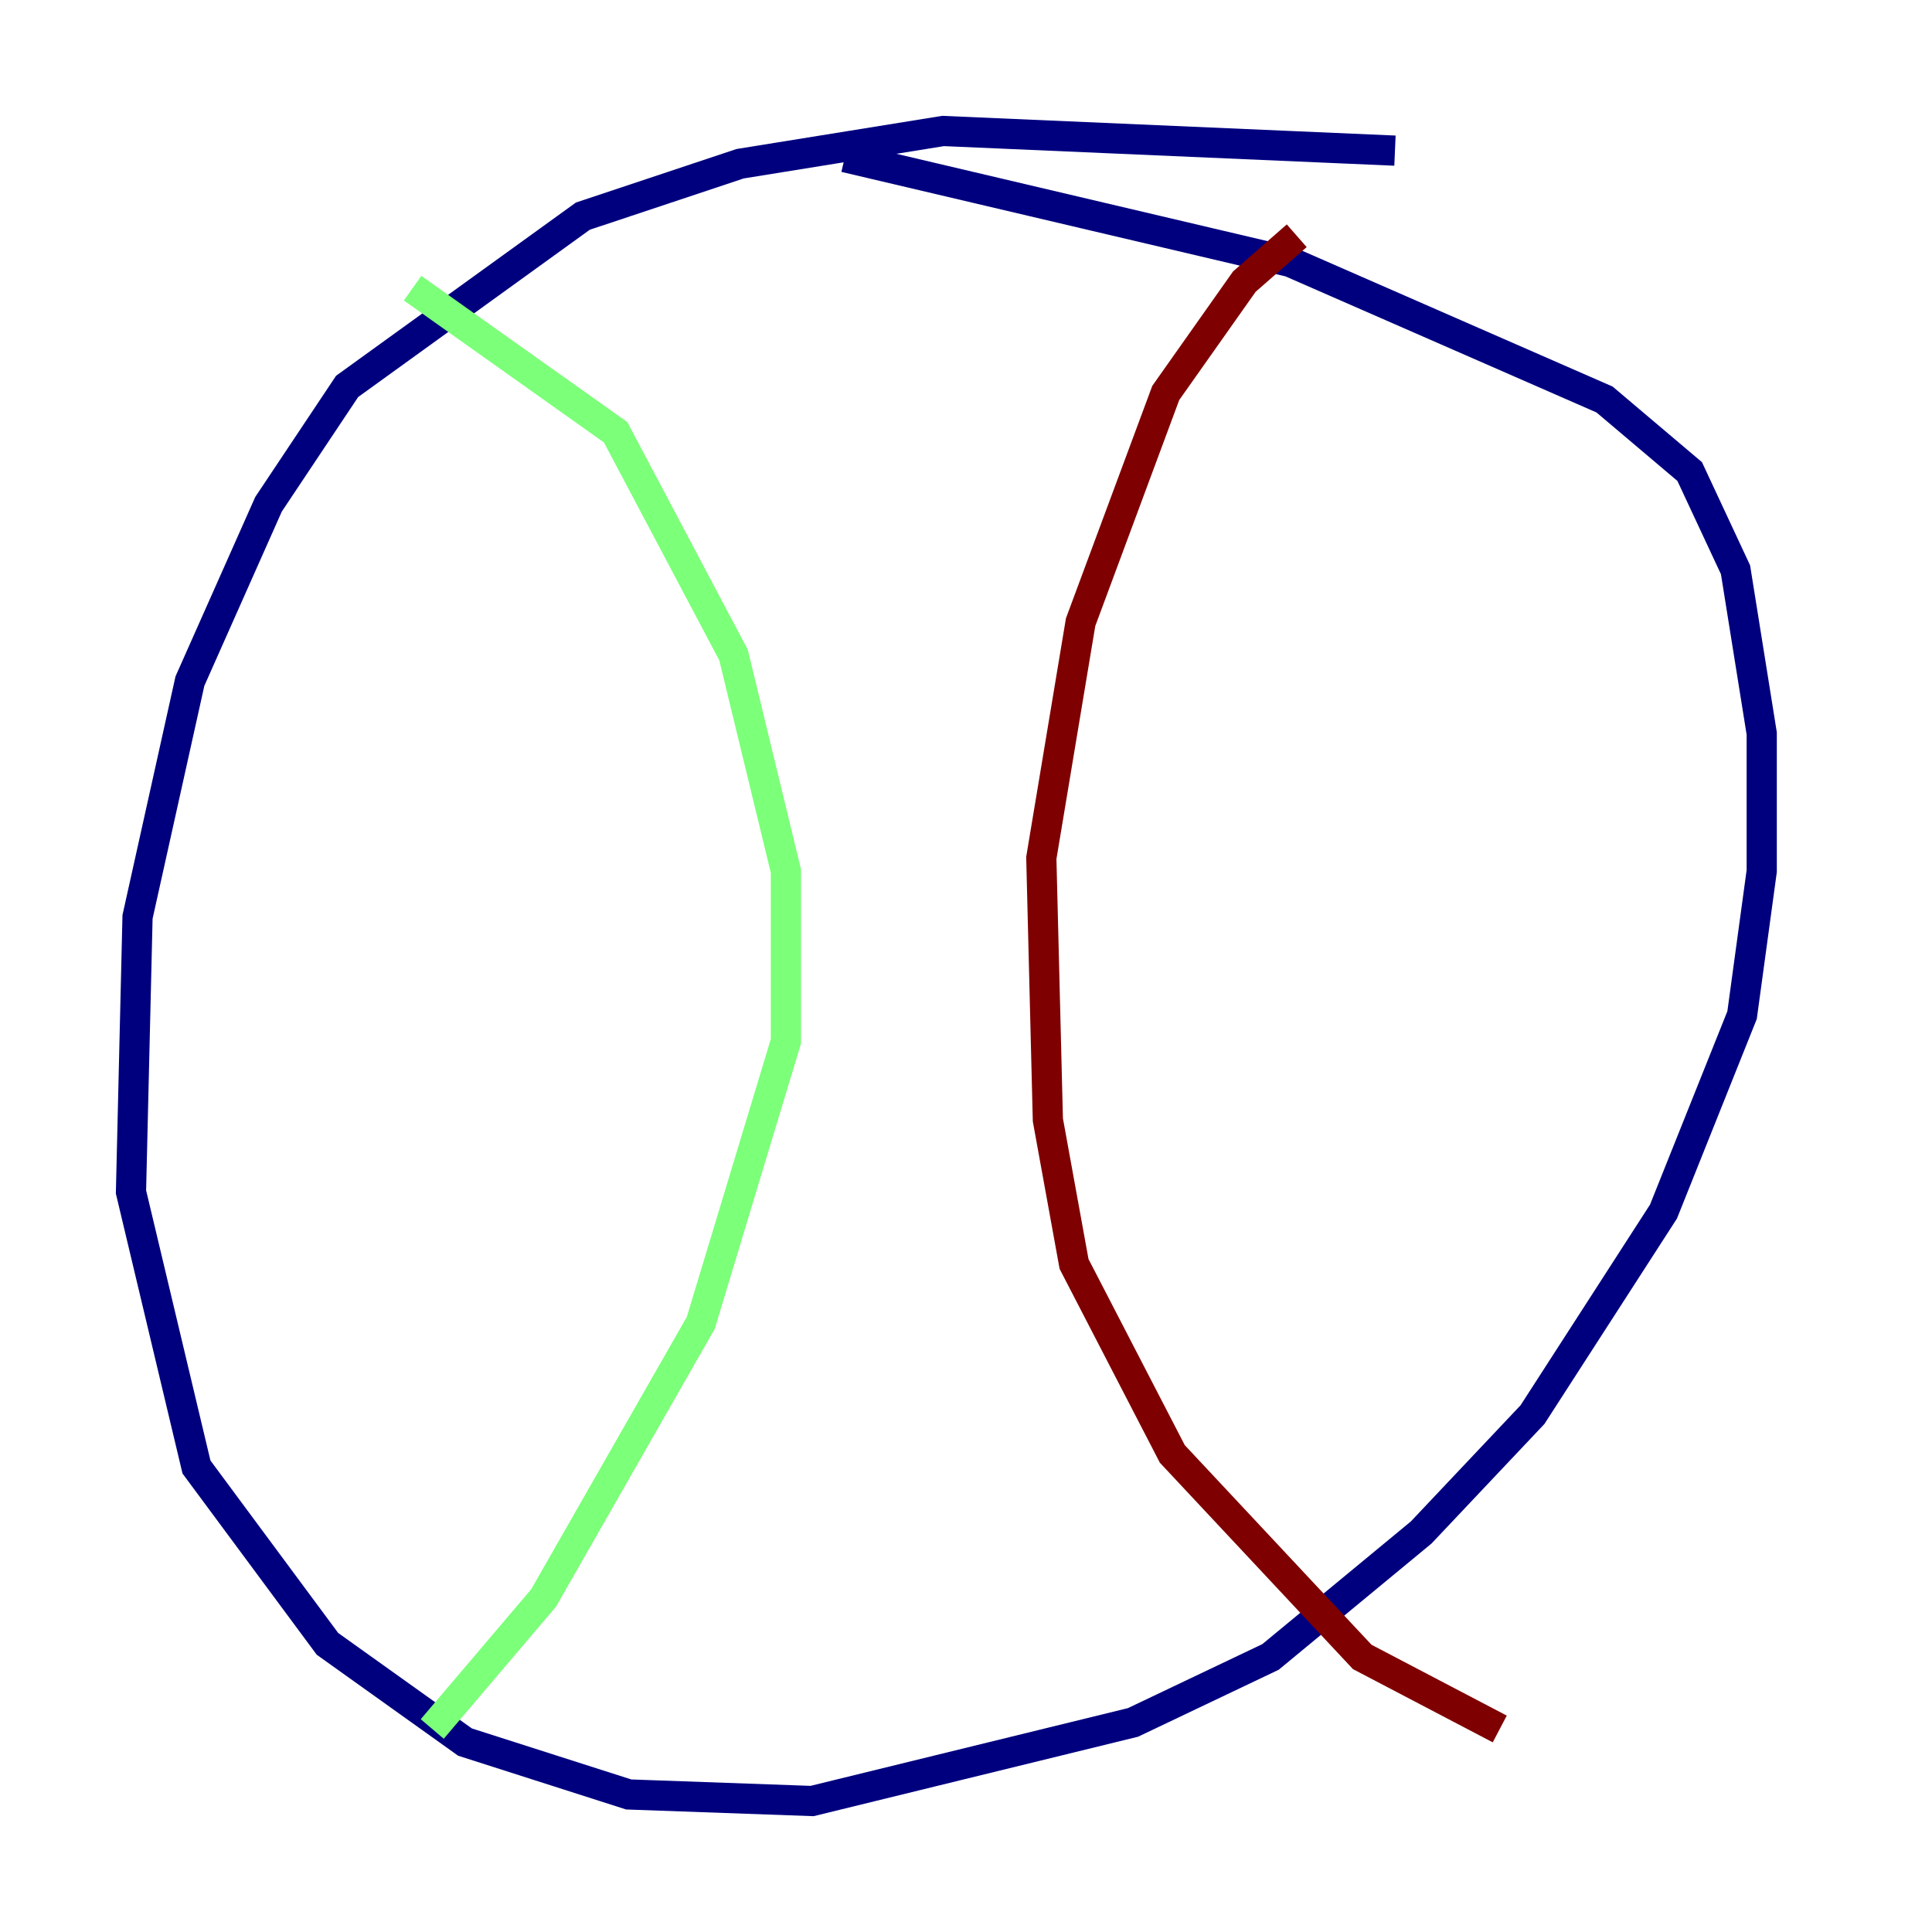 <?xml version="1.0" encoding="utf-8" ?>
<svg baseProfile="tiny" height="128" version="1.2" viewBox="0,0,128,128" width="128" xmlns="http://www.w3.org/2000/svg" xmlns:ev="http://www.w3.org/2001/xml-events" xmlns:xlink="http://www.w3.org/1999/xlink"><defs /><polyline fill="none" points="92.42,9.98 62.481,8.678 49.031,10.848 38.617,14.319 22.997,25.6 17.79,33.41 12.583,45.125 9.112,60.746 8.678,78.969 13.017,97.193 21.695,108.909 30.807,115.417 41.654,118.888 53.803,119.322 75.064,114.115 84.176,109.776 94.156,101.532 101.532,93.722 110.21,80.271 115.417,67.254 116.719,57.709 116.719,48.597 114.983,37.749 111.946,31.241 106.305,26.468 85.478,17.356 55.973,10.414" stroke="#00007f" stroke-width="2" /><polyline fill="none" points="27.336,19.091 40.786,28.637 48.597,43.39 52.068,57.709 52.068,68.99 46.427,87.647 36.014,105.871 28.637,114.549" stroke="#7cff79" stroke-width="2" /><polyline fill="none" points="85.912,15.62 82.441,18.658 77.234,26.034 71.593,41.22 68.99,56.841 69.424,74.197 71.159,83.742 77.668,96.325 90.251,109.776 99.363,114.549" stroke="#7f0000" stroke-width="2" /></svg>